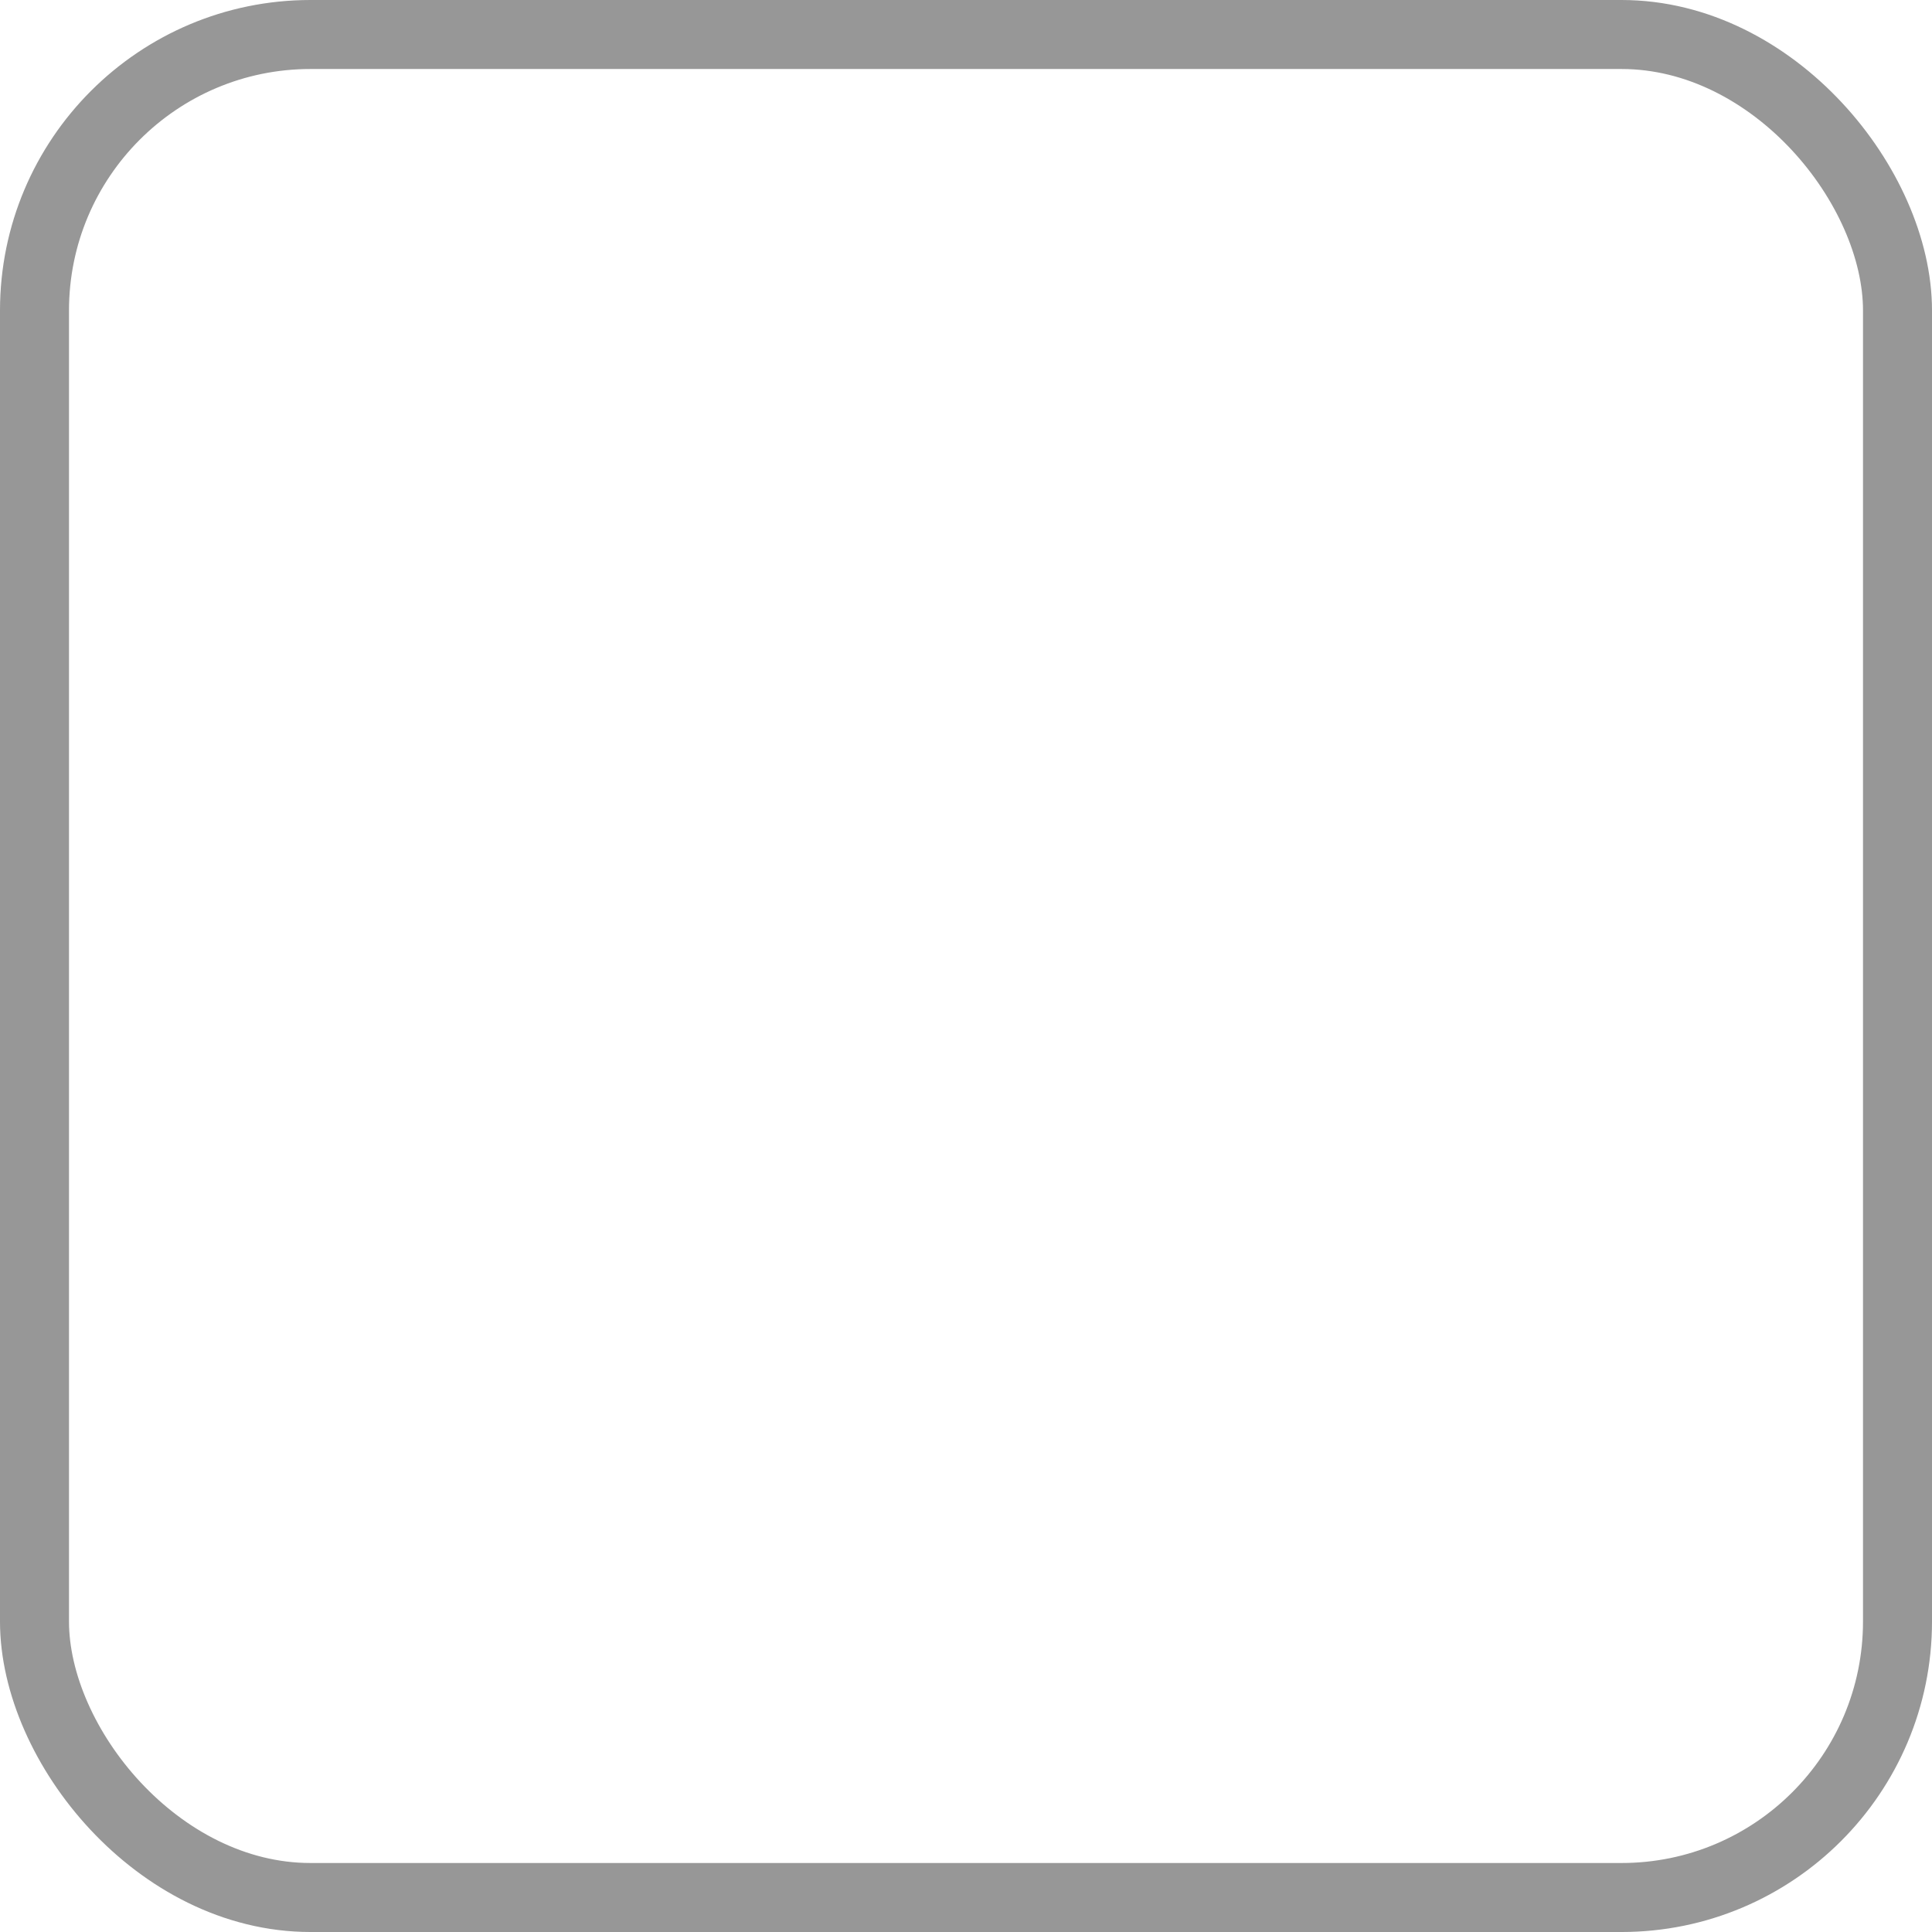   <svg
    width="28px"
    height="28px"
    viewBox="0 0 28 28"
    version="1.1"
    xmlns="http://www.w3.org/2000/svg"
    xmlns:xlink="http://www.w3.org/1999/xlink"
  >
    <!-- Generator: Sketch 53.1 (72631) - https://sketchapp.com -->
    <title>password</title>
    <desc>Created with Sketch.</desc>
    <defs>
      <rect
        id="path-1"
        x="0"
        y="0"
        width="28"
        height="28"
        rx="4"
      />
    </defs>
    <g
      id="Page-1"
      stroke="none"
      stroke-width="1"
      fill="none"
      fill-rule="evenodd"
    >
      <g id="password">
        <mask
          id="mask-2"
          fill="white"
        >
          <use xlink:href="#path-1" />
        </mask>
        <rect
          stroke="#979797"
          x="0.5"
          y="0.5"
          width="27"
          height="27"
          rx="4"
        />
        <g
          id="Group-12"
          mask="url(#mask-2)"
          fill-rule="nonzero"
        >
          <g
            id="Combined-Shape"
            transform="translate(6, 11)"
          >
            <path d="M3,6 C1.343,6 0,4.657 0,3 C0,1.343 1.343,0 3,0 C4.657,0 6,1.343 6,3 C6,4.657 4.657,6 3,6 Z M12,6 C10.343,6 9,4.657 9,3 C9,1.343 10.343,0 12,0 C13.657,0 15,1.343 15,3 C15,4.657 13.657,6 12,6 Z M21,6 C19.343,6 18,4.657 18,3 C18,1.343 19.343,0 21,0 C22.657,0 24,1.343 24,3 C24,4.657 22.657,6 21,6 Z" />
          </g>
        </g>
      </g>
    </g>
  </svg>
